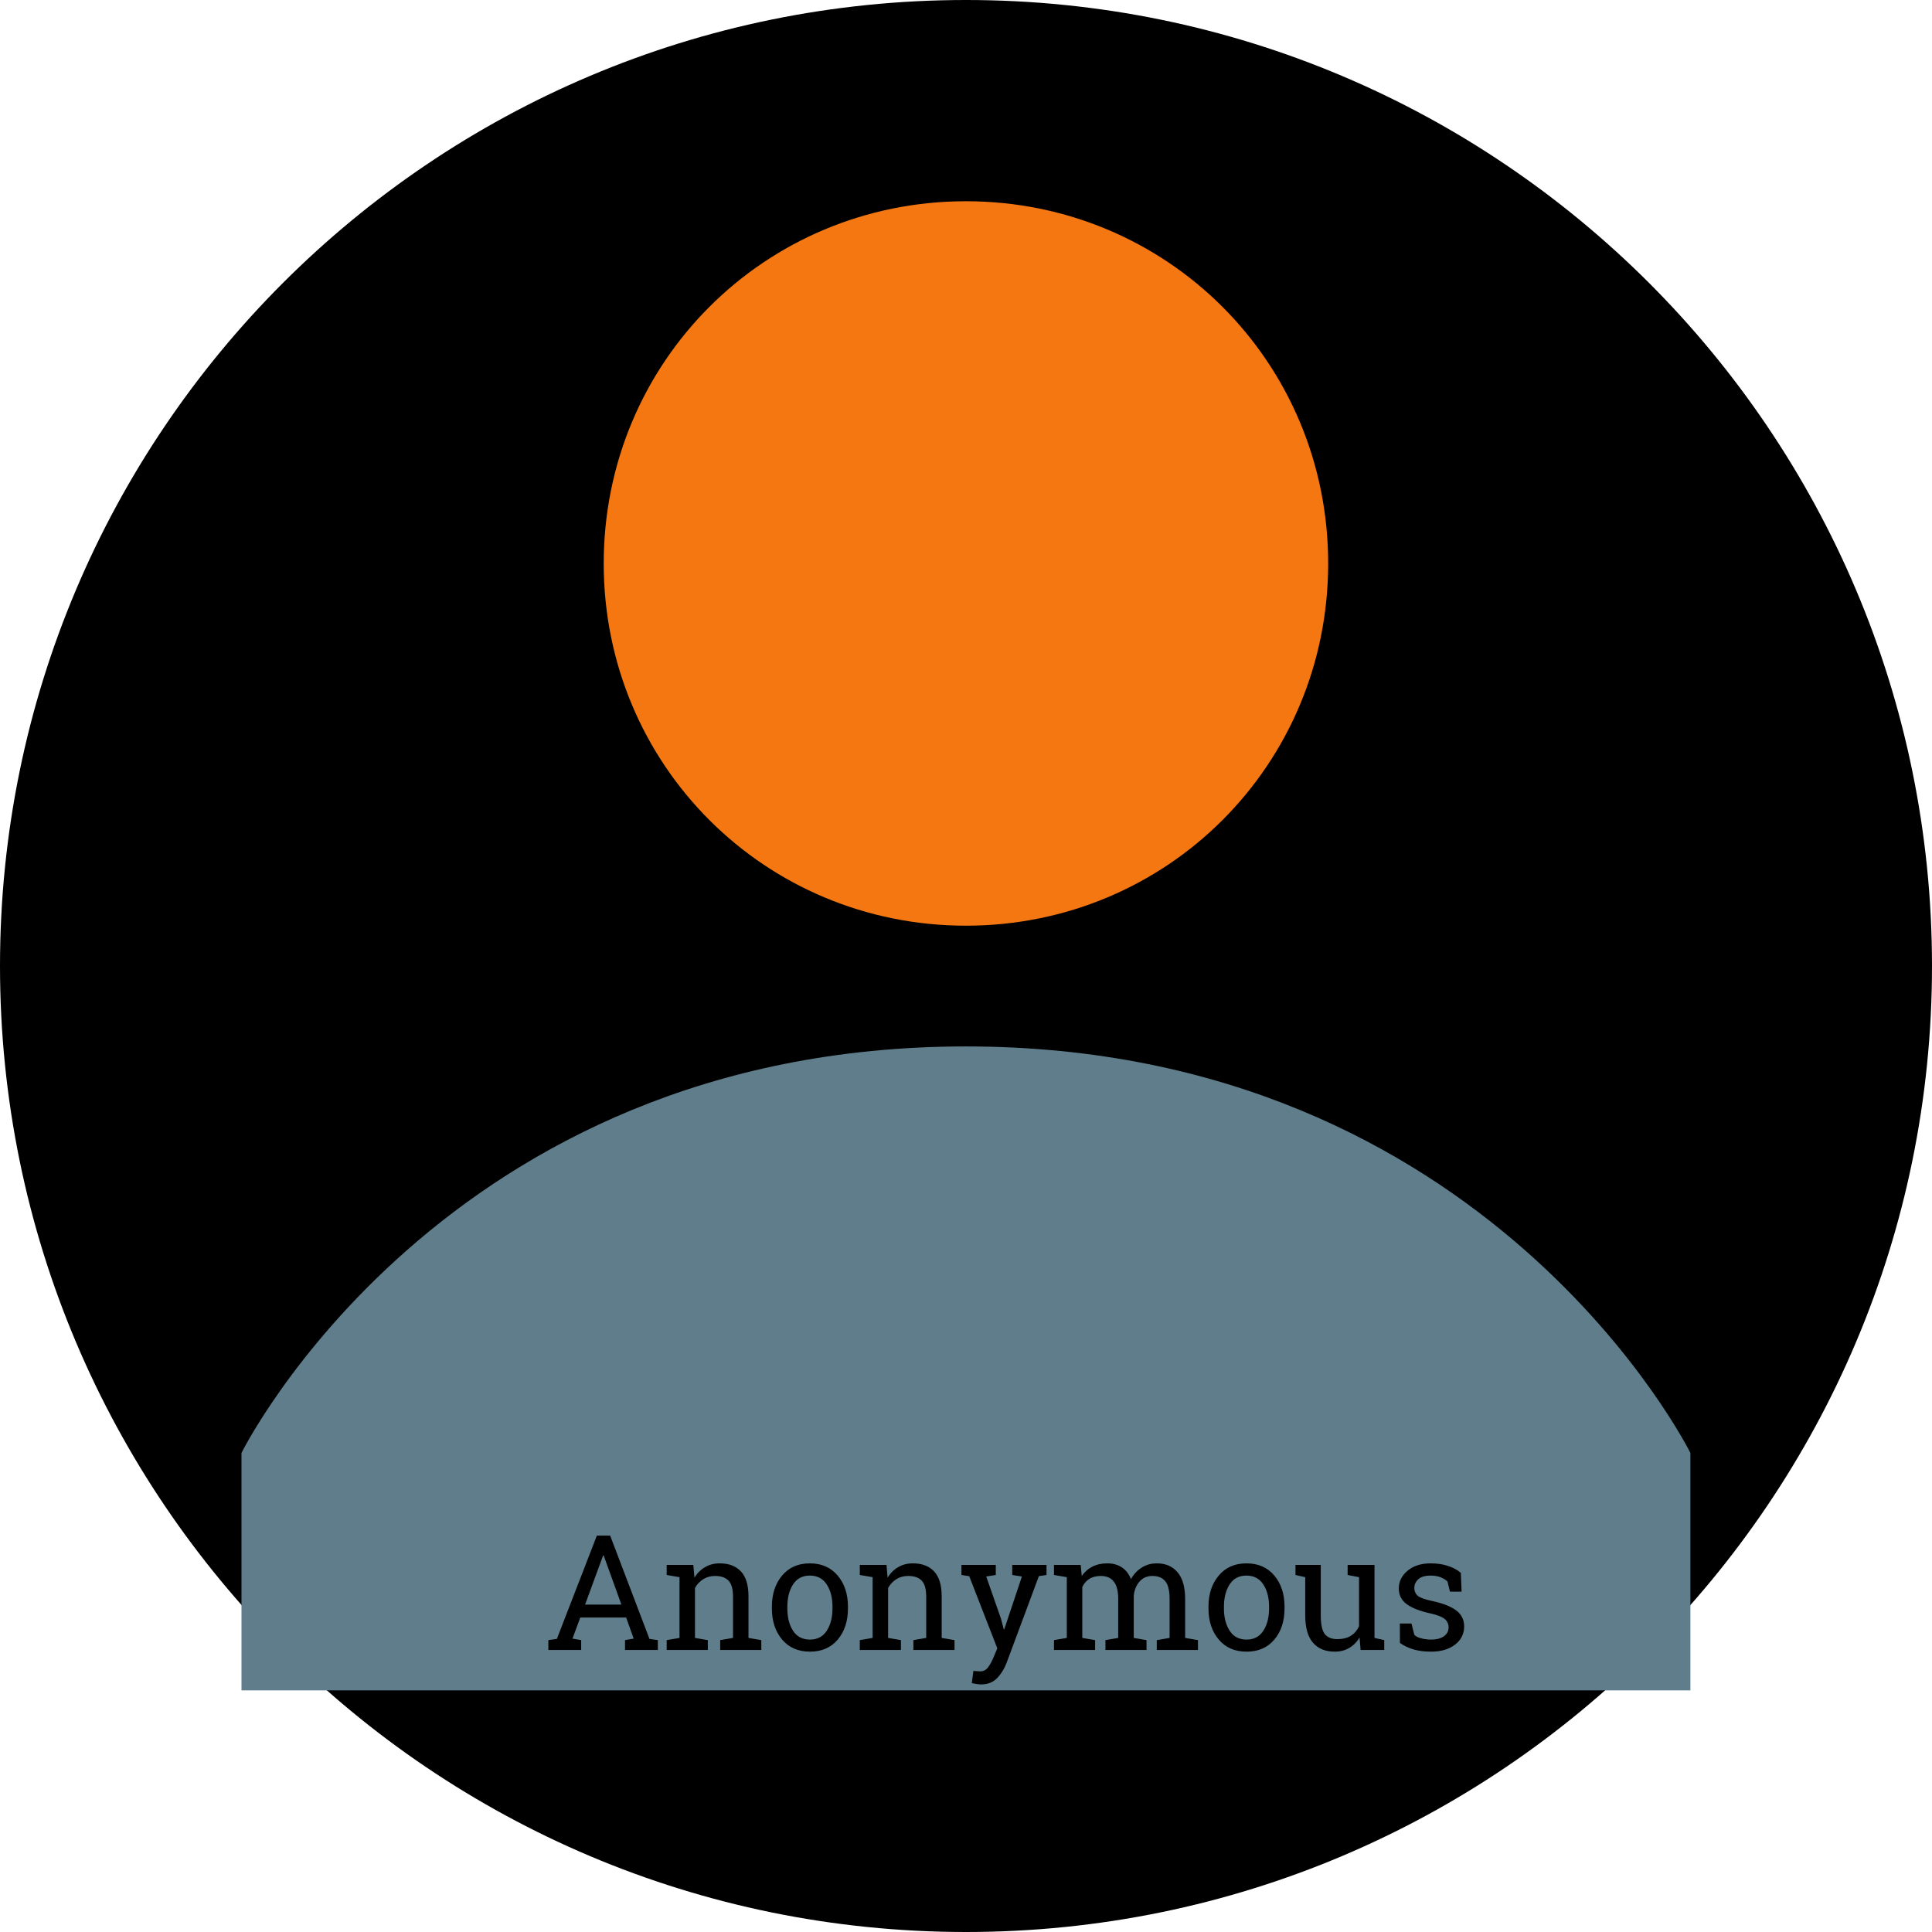 <svg xmlns="http://www.w3.org/2000/svg" xmlns:xlink="http://www.w3.org/1999/xlink" viewBox="0,0,256,256" width="48px" height="48px" fill-rule="nonzero"><g fill="#000000" fill-rule="nonzero" stroke="none" stroke-width="1" stroke-linecap="butt" stroke-linejoin="miter" stroke-miterlimit="10" stroke-dasharray="" stroke-dashoffset="0" font-family="none" font-weight="none" font-size="none" text-anchor="none" style="mix-blend-mode: normal"><path d="M128,256c-70.692,0 -128,-57.308 -128,-128v0c0,-70.692 57.308,-128 128,-128v0c70.692,0 128,57.308 128,128v0c0,70.692 -57.308,128 -128,128z" id="shape"></path></g><g fill="none" fill-rule="nonzero" stroke="none" stroke-width="1" stroke-linecap="butt" stroke-linejoin="miter" stroke-miterlimit="10" stroke-dasharray="" stroke-dashoffset="0" font-family="none" font-weight="none" font-size="none" text-anchor="none" style="mix-blend-mode: normal"><g transform="scale(5.333,5.333)"><path d="M33,14c0,5 -4,9 -9,9c-5,0 -9,-4 -9,-9c0,-5 4,-9 9,-9c5,0 9,4 9,9" fill="#f47712"></path><path d="M42,36.1c0,0 -5,-10.1 -18,-10.1c-13,0 -18,10.1 -18,10.1v5.9h36z" fill="#607d8b"></path></g></g><g fill="#000000" fill-rule="nonzero" stroke="none" stroke-width="1" stroke-linecap="butt" stroke-linejoin="miter" stroke-miterlimit="10" stroke-dasharray="" stroke-dashoffset="0" font-family="none" font-weight="none" font-size="none" text-anchor="none" style="mix-blend-mode: normal"><g><path d="M72.658,218.633v-1.31l1.13,-0.16l5.3,-13.69h1.76l5.21,13.69l1.11,0.16v1.31h-4.35v-1.31l1.15,-0.2l-1,-2.79h-6.08l-1.03,2.79l1.15,0.2v1.31zM79.918,206.103l-2.39,6.51h4.81l-2.35,-6.51zM88.338,218.633v-1.31l1.7,-0.29v-8.05l-1.7,-0.29v-1.33h3.53l0.15,1.68c0.373,-0.6 0.843,-1.063 1.41,-1.39c0.567,-0.333 1.21,-0.5 1.93,-0.5v0c1.213,0 2.153,0.357 2.82,1.07c0.667,0.713 1,1.813 1,3.3v0v5.51l1.7,0.29v1.31h-5.45v-1.31l1.7,-0.29v-5.47c0,-0.993 -0.197,-1.697 -0.59,-2.11c-0.393,-0.42 -0.99,-0.63 -1.79,-0.63v0c-0.593,0 -1.117,0.143 -1.57,0.43c-0.453,0.287 -0.817,0.673 -1.09,1.16v0v6.62l1.7,0.29v1.31zM102.278,213.123v-0.23c0,-1.667 0.45,-3.04 1.35,-4.12c0.907,-1.08 2.133,-1.62 3.68,-1.62v0c1.553,0 2.783,0.54 3.69,1.62c0.907,1.073 1.36,2.447 1.36,4.12v0v0.23c0,1.68 -0.45,3.057 -1.35,4.13c-0.907,1.067 -2.133,1.6 -3.68,1.6v0c-1.56,0 -2.793,-0.537 -3.7,-1.61c-0.9,-1.073 -1.35,-2.447 -1.35,-4.12zM104.328,212.893v0.23c0,1.193 0.25,2.18 0.75,2.96c0.507,0.78 1.257,1.17 2.25,1.17v0c0.973,0 1.713,-0.39 2.22,-1.17c0.507,-0.78 0.76,-1.767 0.76,-2.96v0v-0.23c0,-1.18 -0.253,-2.16 -0.76,-2.94c-0.507,-0.787 -1.253,-1.18 -2.24,-1.18v0c-0.987,0 -1.73,0.393 -2.23,1.18c-0.5,0.78 -0.75,1.76 -0.75,2.94zM113.928,218.633v-1.31l1.7,-0.29v-8.05l-1.7,-0.29v-1.33h3.54l0.14,1.68c0.373,-0.6 0.843,-1.063 1.41,-1.39c0.567,-0.333 1.21,-0.5 1.93,-0.5v0c1.22,0 2.163,0.357 2.83,1.07c0.667,0.713 1,1.813 1,3.3v0v5.51l1.7,0.29v1.31h-5.45v-1.31l1.7,-0.29v-5.47c0,-0.993 -0.197,-1.697 -0.59,-2.11c-0.393,-0.42 -0.993,-0.63 -1.8,-0.63v0c-0.593,0 -1.117,0.143 -1.57,0.43c-0.453,0.287 -0.817,0.673 -1.09,1.16v0v6.62l1.7,0.29v1.31zM138.668,207.363v1.33l-1.01,0.15l-4.29,11.52c-0.287,0.76 -0.697,1.42 -1.23,1.98c-0.533,0.567 -1.25,0.85 -2.15,0.85v0c-0.16,0 -0.37,-0.02 -0.63,-0.06c-0.253,-0.04 -0.45,-0.077 -0.59,-0.11v0l0.21,-1.62c-0.047,-0.007 0.077,0.003 0.37,0.03c0.287,0.02 0.467,0.03 0.54,0.03v0c0.44,0 0.793,-0.19 1.06,-0.57c0.273,-0.38 0.51,-0.817 0.71,-1.31v0l0.49,-1.17l-3.72,-9.56l-1.03,-0.16v-1.33h4.55v1.33l-1.27,0.2l1.95,5.57l0.38,1.43h0.06l2.34,-7l-1.28,-0.2v-1.33zM139.658,218.633v-1.31l1.7,-0.29v-8.05l-1.7,-0.29v-1.33h3.54l0.14,1.47c0.36,-0.533 0.827,-0.947 1.4,-1.24c0.567,-0.293 1.227,-0.44 1.98,-0.44v0c0.747,0 1.39,0.177 1.93,0.53c0.533,0.347 0.937,0.867 1.21,1.56v0c0.353,-0.64 0.823,-1.147 1.41,-1.52c0.58,-0.38 1.26,-0.57 2.04,-0.57v0c1.153,0 2.063,0.397 2.73,1.19c0.667,0.787 1,1.97 1,3.55v0v5.14l1.7,0.29v1.31h-5.46v-1.31l1.7,-0.29v-5.16c0,-1.107 -0.193,-1.893 -0.58,-2.36c-0.38,-0.46 -0.947,-0.69 -1.7,-0.69v0c-0.713,0 -1.287,0.253 -1.72,0.76c-0.433,0.5 -0.683,1.133 -0.75,1.9v0v5.55l1.69,0.29v1.31h-5.44v-1.31l1.69,-0.29v-5.16c0,-1.053 -0.197,-1.823 -0.59,-2.31c-0.387,-0.493 -0.953,-0.74 -1.7,-0.74v0c-0.627,0 -1.14,0.13 -1.54,0.39c-0.4,0.253 -0.71,0.613 -0.93,1.08v0v6.74l1.7,0.29v1.31zM160.128,213.123v-0.23c0,-1.667 0.453,-3.04 1.36,-4.12c0.9,-1.08 2.123,-1.62 3.67,-1.62v0c1.56,0 2.793,0.54 3.7,1.62c0.9,1.073 1.35,2.447 1.35,4.12v0v0.23c0,1.68 -0.45,3.057 -1.35,4.13c-0.9,1.067 -2.127,1.6 -3.68,1.6v0c-1.56,0 -2.79,-0.537 -3.69,-1.61c-0.907,-1.073 -1.36,-2.447 -1.36,-4.12zM162.178,212.893v0.23c0,1.193 0.253,2.18 0.76,2.96c0.5,0.78 1.247,1.17 2.24,1.17v0c0.973,0 1.713,-0.39 2.22,-1.17c0.507,-0.78 0.76,-1.767 0.76,-2.96v0v-0.23c0,-1.18 -0.253,-2.16 -0.76,-2.94c-0.507,-0.787 -1.253,-1.18 -2.24,-1.18v0c-0.987,0 -1.73,0.393 -2.23,1.18c-0.5,0.78 -0.75,1.76 -0.75,2.94zM180.288,218.633l-0.14,-1.66c-0.353,0.6 -0.81,1.063 -1.37,1.39c-0.56,0.327 -1.203,0.49 -1.93,0.49v0c-1.22,0 -2.173,-0.39 -2.86,-1.17c-0.693,-0.787 -1.04,-2.01 -1.04,-3.67v0v-5.03l-1.29,-0.29v-1.33h1.29h2.06v6.67c0,1.2 0.177,2.027 0.53,2.48c0.353,0.453 0.903,0.68 1.65,0.68v0c0.733,0 1.337,-0.15 1.81,-0.45c0.473,-0.293 0.833,-0.71 1.08,-1.25v0v-6.51l-1.51,-0.29v-1.33h1.51h2.05v9.67l1.29,0.29v1.31zM193.568,208.413l0.1,2.49h-1.54l-0.33,-1.35c-0.253,-0.233 -0.567,-0.423 -0.94,-0.57c-0.38,-0.14 -0.81,-0.21 -1.29,-0.21v0c-0.727,0 -1.27,0.16 -1.63,0.48c-0.353,0.32 -0.53,0.703 -0.53,1.15v0c0,0.447 0.157,0.8 0.47,1.06c0.313,0.253 0.95,0.48 1.91,0.68v0c1.42,0.307 2.477,0.723 3.17,1.25c0.7,0.527 1.05,1.23 1.05,2.11v0c0,1 -0.407,1.81 -1.22,2.43c-0.807,0.613 -1.863,0.92 -3.17,0.92v0c-0.853,0 -1.62,-0.097 -2.3,-0.29c-0.68,-0.2 -1.287,-0.487 -1.82,-0.86v0l-0.01,-2.58h1.54l0.38,1.51c0.24,0.22 0.563,0.377 0.97,0.47c0.407,0.1 0.82,0.15 1.24,0.15v0c0.727,0 1.297,-0.147 1.71,-0.44c0.413,-0.3 0.62,-0.69 0.62,-1.17v0c0,-0.447 -0.17,-0.817 -0.51,-1.11c-0.347,-0.293 -0.997,-0.547 -1.95,-0.76v0c-1.373,-0.3 -2.407,-0.707 -3.1,-1.22c-0.693,-0.513 -1.04,-1.207 -1.04,-2.08v0c0,-0.92 0.39,-1.703 1.17,-2.35c0.78,-0.647 1.797,-0.97 3.05,-0.97v0c0.853,0 1.62,0.113 2.3,0.34c0.68,0.22 1.247,0.527 1.7,0.92z"></path></g></g></svg>